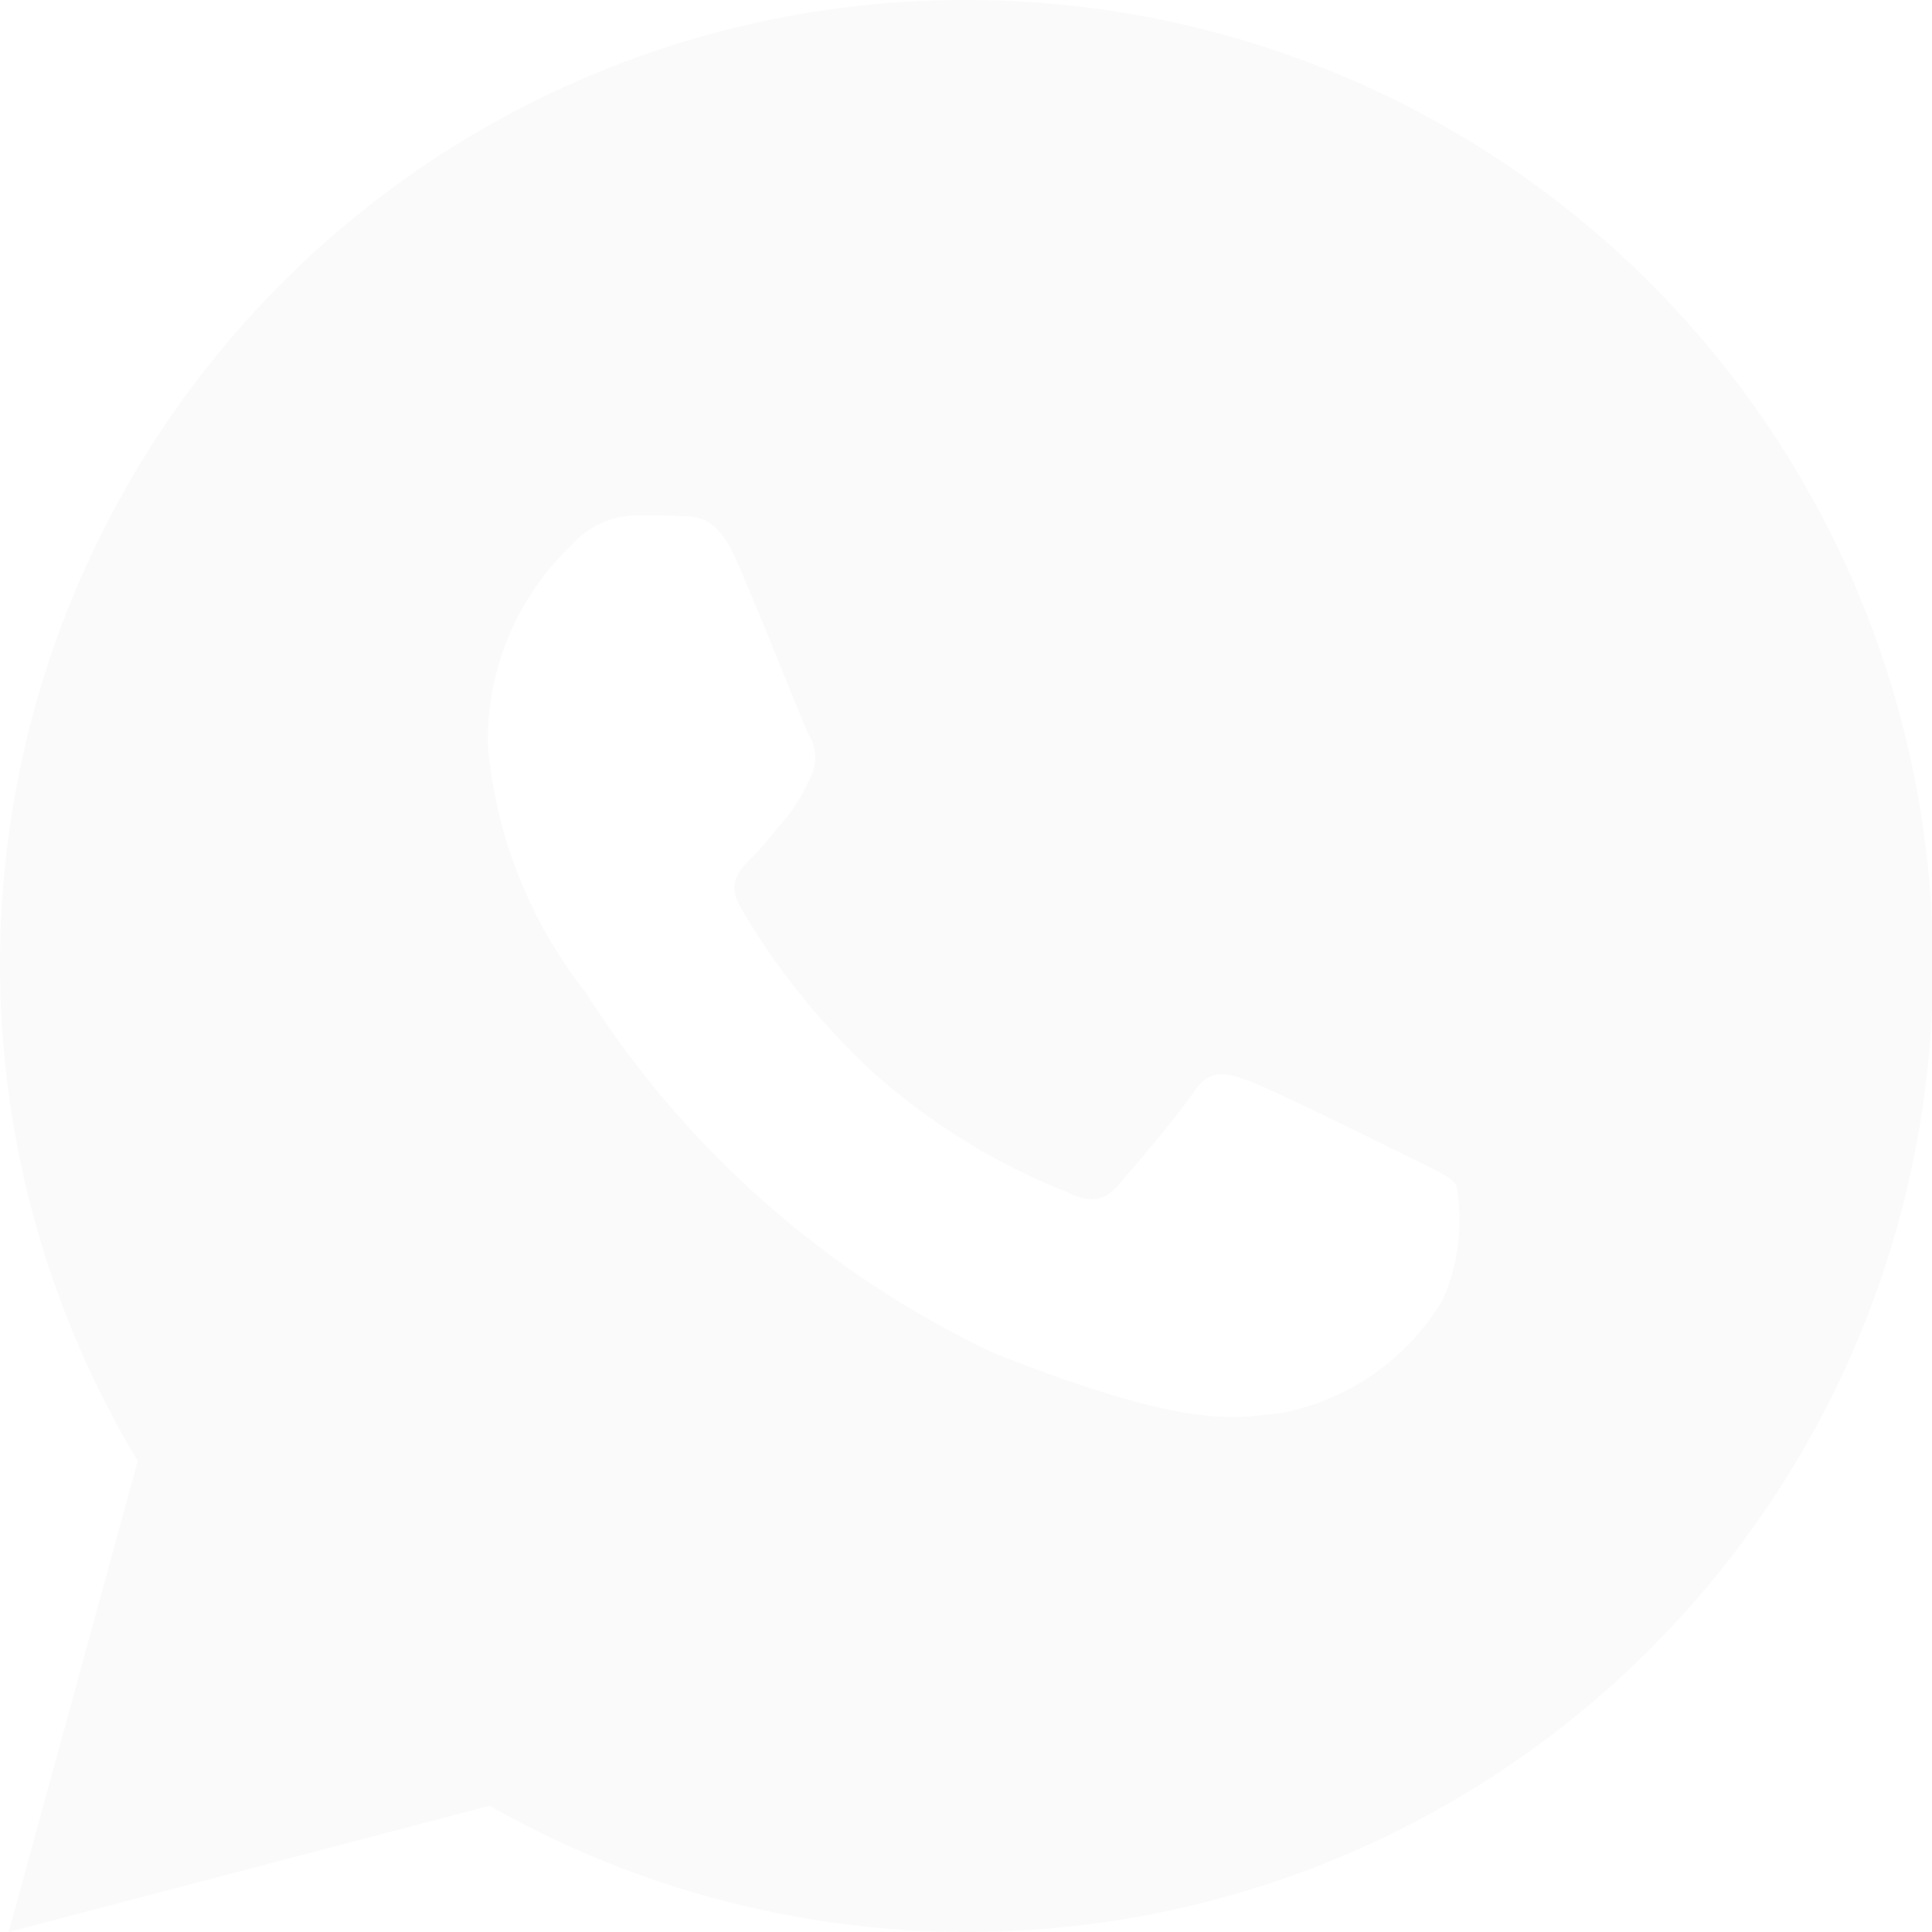 <svg id="Group_2" data-name="Group 2" xmlns="http://www.w3.org/2000/svg" xmlns:xlink="http://www.w3.org/1999/xlink" viewBox="0 0 20 20">
  <defs>
    <style>
      .cls-1 {
        fill: none;
      }

      .cls-2 {
        clip-path: url(#clip-path);
      }

      .cls-3 {
        fill: #fafafa;
      }
    </style>
    <clipPath id="clip-path">
      <path id="Path_1" data-name="Path 1" class="cls-1" d="M6.577,5.335c.163,0,.33,0,.474.007.178,0,.372.017.558.428.221.488.7,1.713.763,1.837a.446.446,0,0,1,.02.433,1.809,1.809,0,0,1-.244.415c-.124.144-.26.322-.373.43-.124.124-.252.26-.109.508a7.405,7.405,0,0,0,1.377,1.714,6.752,6.752,0,0,0,1.992,1.229c.248.124.392.1.536-.062s.619-.72.786-.969.328-.2.553-.123,1.446.681,1.694.805.412.186.474.287a2.05,2.05,0,0,1-.141,1.178,2.49,2.49,0,0,1-1.67,1.175c-.458.043-.885.206-2.974-.617A10.142,10.142,0,0,1,6.06,10.27,4.791,4.791,0,0,1,5.05,7.712a2.788,2.788,0,0,1,.865-2.067A.907.907,0,0,1,6.577,5.335ZM10,0A9.983,9.983,0,0,0,1.426,15.125L.09,20l4.978-1.307A10,10,0,1,0,10,0Z"/>
    </clipPath>
  </defs>
  <g id="Group_1" data-name="Group 1" class="cls-2">
    <rect id="Rectangle_1" data-name="Rectangle 1" class="cls-3" width="30" height="30" transform="translate(-5 -5)"/>
  </g>
</svg>
